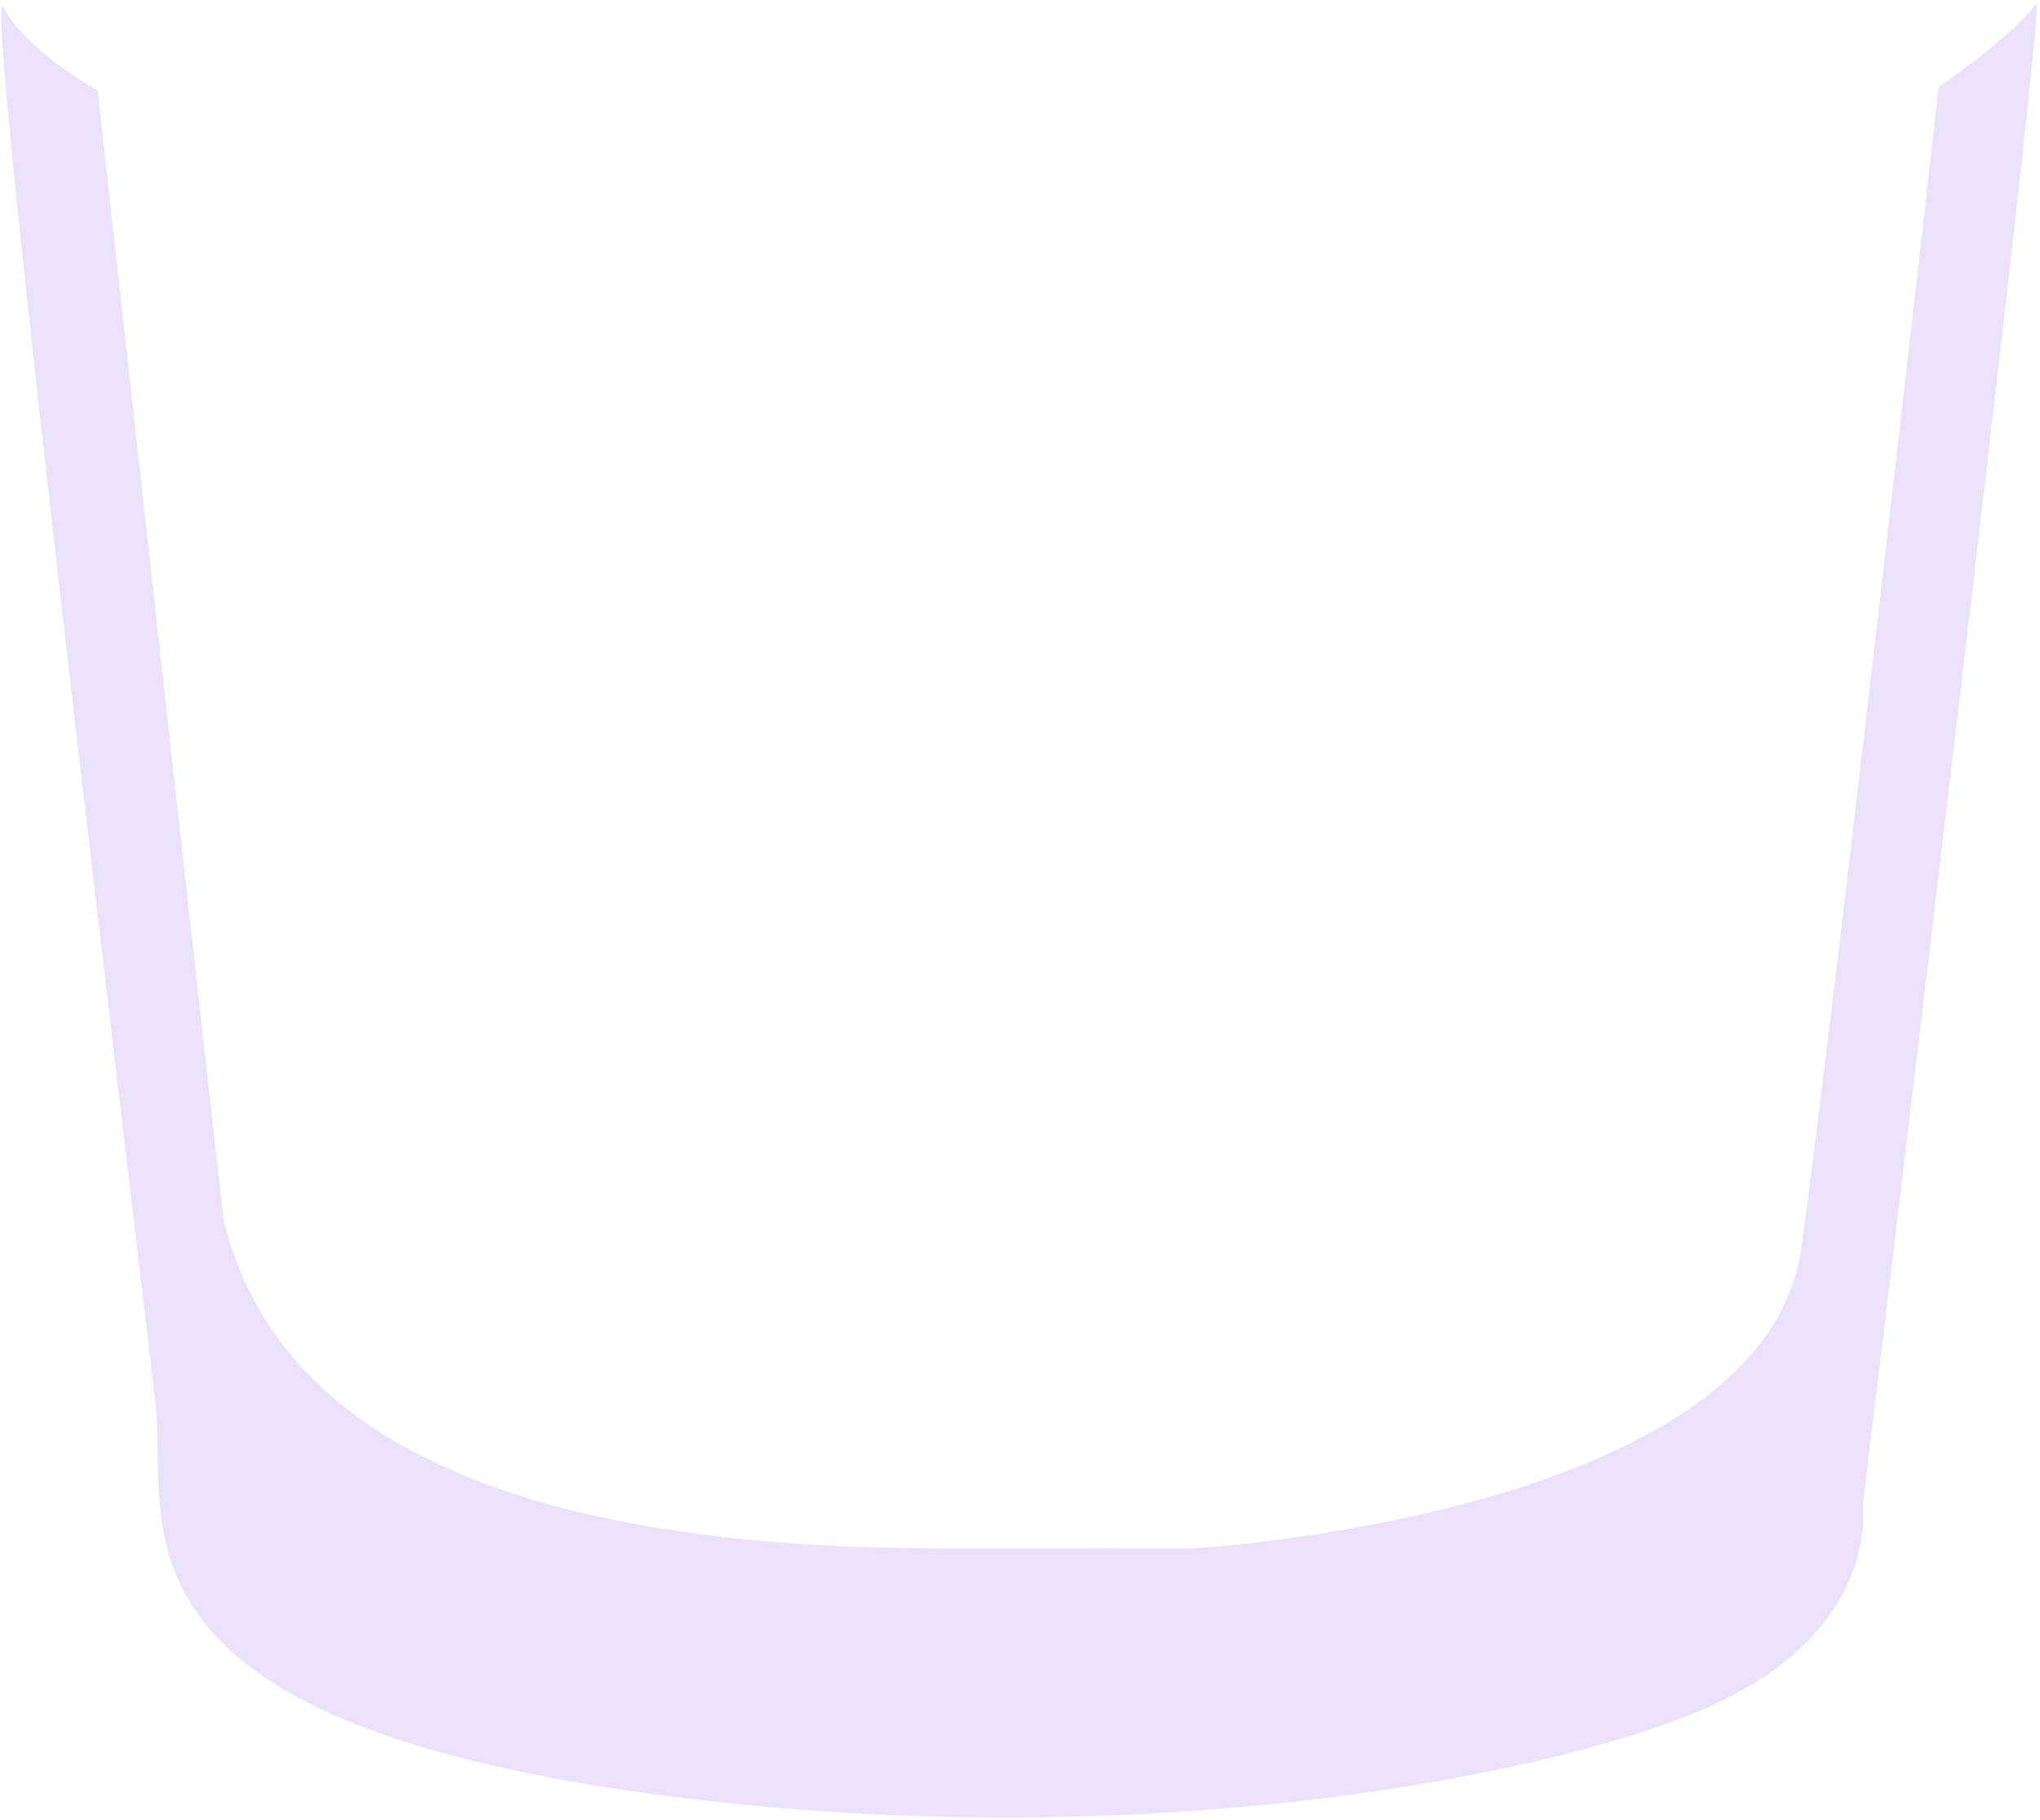 <?xml version="1.0" encoding="UTF-8"?>
<!-- Generated by Pixelmator Pro 3.6.18 -->
<svg width="564" height="503" viewBox="0 0 564 503" xmlns="http://www.w3.org/2000/svg">
    <path id="Path" fill="#e3d9fa" fill-opacity="0.764" fill-rule="evenodd" stroke="none" d="M 1 2 C 6.979 13.994 27 25 27 25 C 27 25 61.419 335.718 62 338 C 76.539 395.117 137.354 427.78 259 428 C 282.669 428.043 330 428 330 428 C 330 428 487.608 418.958 498 345 C 506.748 282.742 536 24 536 24 C 536 24 555.788 10.635 563 1 C 566.011 -3.023 515 416 515 416 C 515 416 520.245 450.831 472 472 C 424.912 492.662 304.898 514.033 174 495 C 25.149 473.357 46.727 419.739 43 388 C 30.528 281.793 -4.979 -9.994 1 2 Z"/>
</svg>
